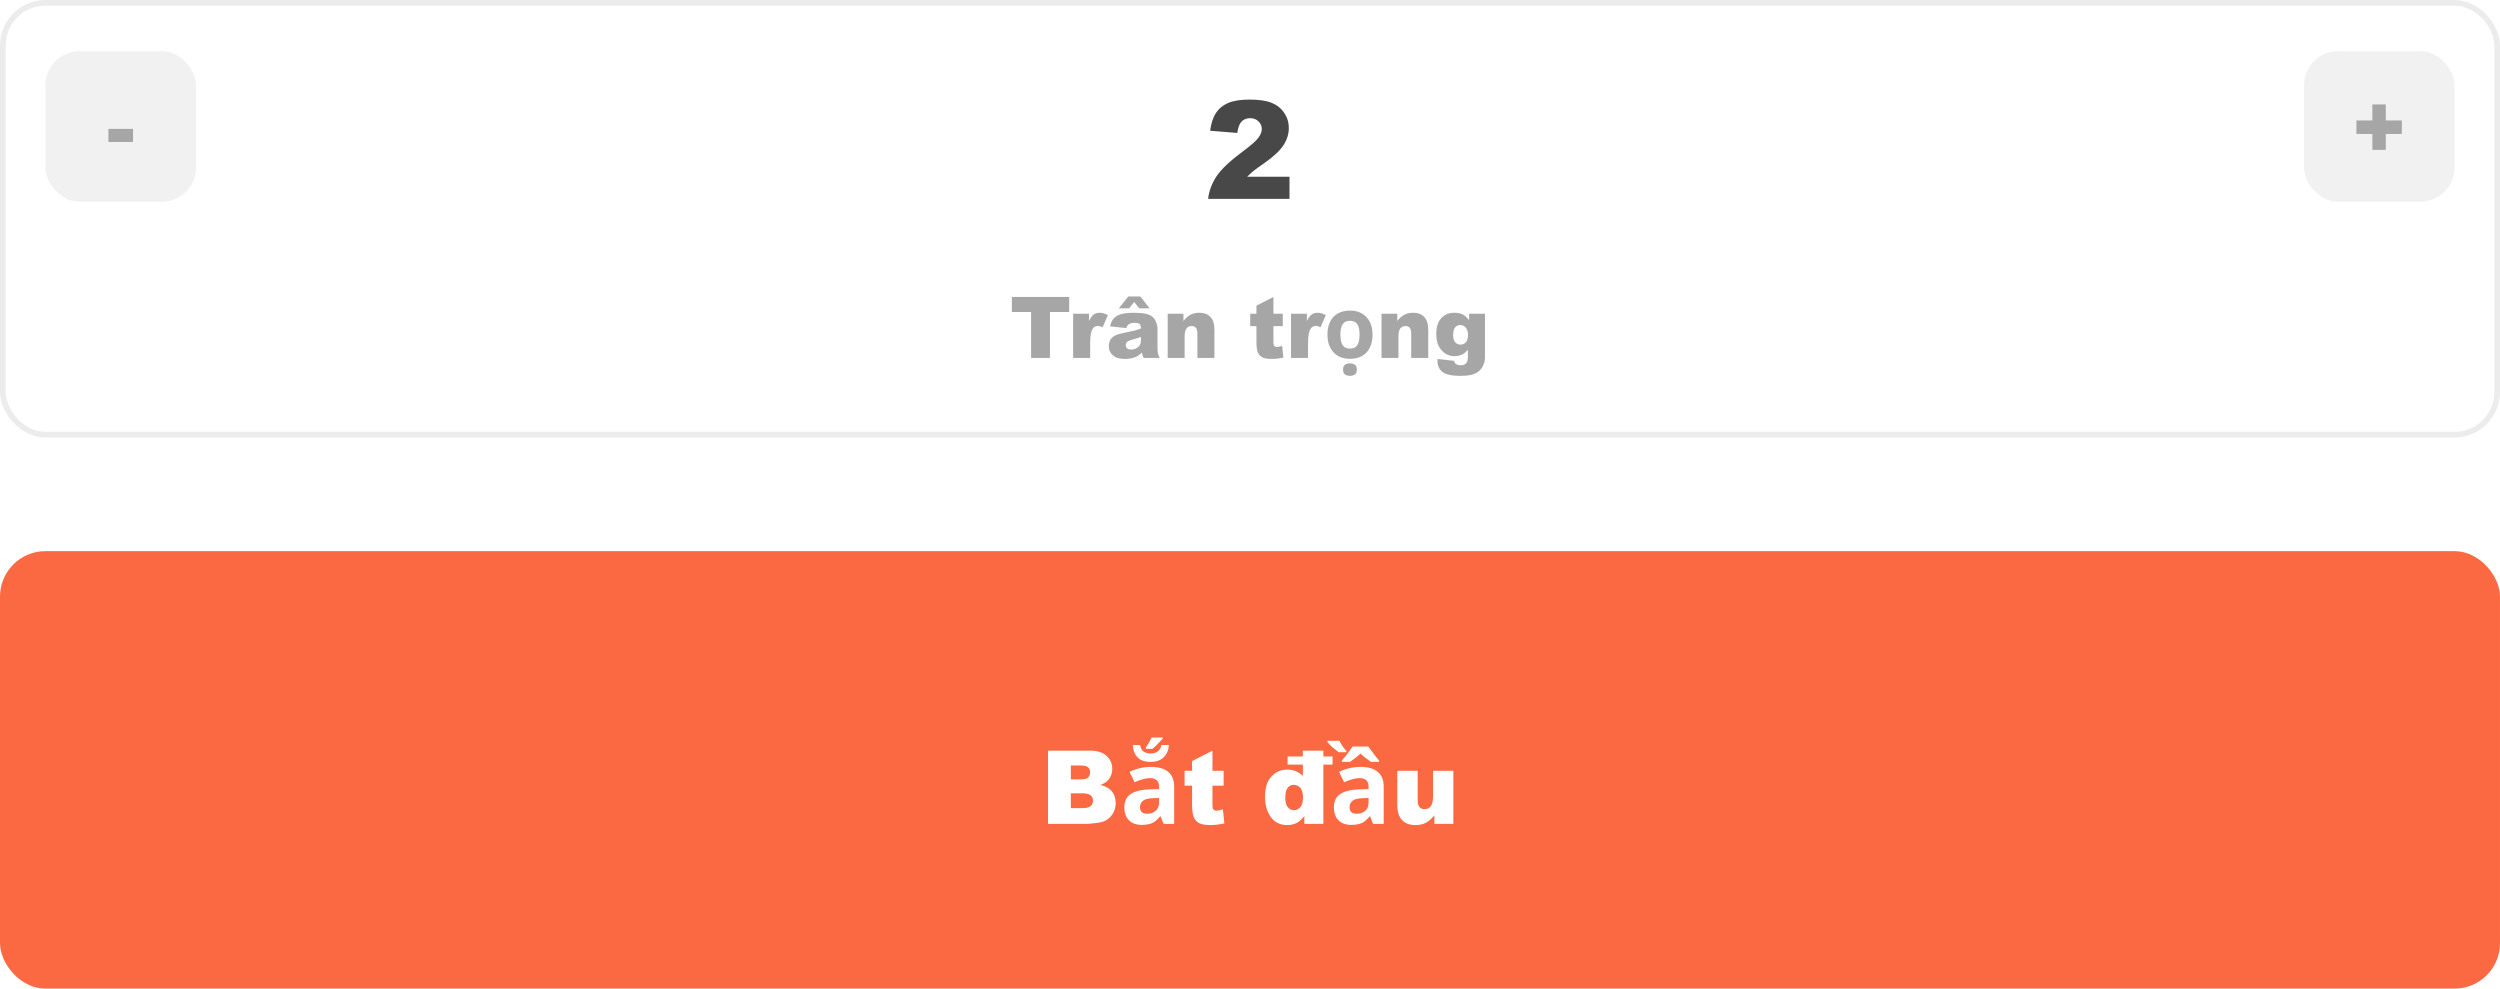 <svg width="440" height="174" viewBox="0 0 440 174" fill="none" xmlns="http://www.w3.org/2000/svg">
<rect x="0.5" y="0.5" width="439" height="76" rx="7.5" fill="white"/>
<rect x="8" y="9" width="26.5" height="26.5" rx="6" fill="#F1F1F1"/>
<path d="M19.082 22.682H23.418V24.989H19.082V22.682Z" fill="#A6A6A6"/>
<path d="M226.949 35H212.629C212.793 33.586 213.289 32.258 214.117 31.016C214.953 29.766 216.516 28.293 218.805 26.598C220.203 25.559 221.098 24.77 221.488 24.23C221.879 23.691 222.074 23.18 222.074 22.695C222.074 22.172 221.879 21.727 221.488 21.359C221.105 20.984 220.621 20.797 220.035 20.797C219.426 20.797 218.926 20.988 218.535 21.371C218.152 21.754 217.895 22.43 217.762 23.398L212.98 23.012C213.168 21.668 213.512 20.621 214.012 19.871C214.512 19.113 215.215 18.535 216.121 18.137C217.035 17.73 218.297 17.527 219.906 17.527C221.586 17.527 222.891 17.719 223.82 18.102C224.758 18.484 225.492 19.074 226.023 19.871C226.562 20.66 226.832 21.547 226.832 22.531C226.832 23.578 226.523 24.578 225.906 25.531C225.297 26.484 224.184 27.531 222.566 28.672C221.605 29.336 220.961 29.801 220.633 30.066C220.312 30.332 219.934 30.68 219.496 31.109H226.949V35Z" fill="#484848"/>
<rect x="405.5" y="9" width="26.5" height="26.5" rx="6" fill="#F1F1F1"/>
<path d="M414.729 21.202H417.534V18.382H419.9V21.202H422.72V23.575H419.9V26.38H417.534V23.575H414.729V21.202Z" fill="#A6A6A6"/>
<path d="M178.091 52.263H188.176V54.914H184.792V63H181.475V54.914H178.091V52.263ZM188.872 55.222H191.663V56.496C191.931 55.944 192.207 55.566 192.49 55.361C192.778 55.151 193.132 55.046 193.552 55.046C193.992 55.046 194.473 55.183 194.995 55.456L194.072 57.58C193.721 57.434 193.442 57.36 193.237 57.36C192.847 57.36 192.544 57.522 192.329 57.844C192.021 58.298 191.868 59.148 191.868 60.393V63H188.872V55.222ZM198.225 57.741L195.376 57.441C195.483 56.943 195.637 56.552 195.837 56.269C196.042 55.981 196.335 55.732 196.716 55.522C196.99 55.371 197.366 55.253 197.844 55.17C198.323 55.087 198.84 55.046 199.397 55.046C200.291 55.046 201.008 55.097 201.55 55.2C202.092 55.297 202.544 55.505 202.905 55.822C203.159 56.042 203.359 56.355 203.506 56.76C203.652 57.16 203.726 57.544 203.726 57.91V61.345C203.726 61.711 203.748 61.999 203.792 62.209C203.84 62.414 203.943 62.678 204.099 63H201.301C201.189 62.8 201.116 62.648 201.082 62.546C201.047 62.438 201.013 62.273 200.979 62.048C200.588 62.424 200.2 62.692 199.814 62.853C199.287 63.068 198.674 63.176 197.976 63.176C197.048 63.176 196.343 62.961 195.859 62.531C195.381 62.102 195.142 61.572 195.142 60.942C195.142 60.351 195.315 59.865 195.662 59.484C196.008 59.103 196.648 58.82 197.581 58.635C198.699 58.41 199.424 58.254 199.756 58.166C200.088 58.073 200.439 57.954 200.811 57.807C200.811 57.441 200.735 57.185 200.583 57.038C200.432 56.892 200.166 56.818 199.785 56.818C199.297 56.818 198.931 56.897 198.687 57.053C198.496 57.175 198.342 57.404 198.225 57.741ZM200.811 59.309C200.4 59.455 199.973 59.584 199.529 59.697C198.923 59.858 198.54 60.017 198.379 60.173C198.213 60.334 198.13 60.517 198.13 60.722C198.13 60.956 198.21 61.149 198.372 61.301C198.538 61.447 198.779 61.52 199.097 61.52C199.429 61.52 199.736 61.44 200.02 61.279C200.308 61.118 200.51 60.922 200.627 60.693C200.75 60.459 200.811 60.156 200.811 59.785V59.309ZM198.584 52.175H200.701L202.327 54.27H200.51L199.617 53.149L198.723 54.27H196.907L198.584 52.175ZM205.513 55.222H208.289V56.489C208.704 55.971 209.124 55.602 209.548 55.383C209.973 55.158 210.491 55.046 211.101 55.046C211.926 55.046 212.571 55.292 213.035 55.786C213.503 56.274 213.738 57.031 213.738 58.056V63H210.742V58.723C210.742 58.234 210.652 57.89 210.471 57.69C210.291 57.485 210.037 57.382 209.709 57.382C209.348 57.382 209.055 57.519 208.831 57.792C208.606 58.066 208.494 58.557 208.494 59.265V63H205.513V55.222ZM224.124 52.263V55.222H225.764V57.397H224.124V60.158C224.124 60.49 224.155 60.71 224.219 60.817C224.316 60.983 224.487 61.066 224.731 61.066C224.951 61.066 225.259 61.003 225.654 60.876L225.874 62.934C225.137 63.095 224.448 63.176 223.809 63.176C223.066 63.176 222.52 63.081 222.168 62.89C221.816 62.7 221.555 62.412 221.384 62.026C221.218 61.635 221.135 61.005 221.135 60.136V57.397H220.037V55.222H221.135V53.794L224.124 52.263ZM227.222 55.222H230.012V56.496C230.281 55.944 230.557 55.566 230.84 55.361C231.128 55.151 231.482 55.046 231.902 55.046C232.341 55.046 232.822 55.183 233.345 55.456L232.422 57.58C232.07 57.434 231.792 57.36 231.587 57.36C231.196 57.36 230.894 57.522 230.679 57.844C230.371 58.298 230.217 59.148 230.217 60.393V63H227.222V55.222ZM241.567 58.89C241.567 59.57 241.472 60.175 241.282 60.705C241.102 61.235 240.837 61.685 240.487 62.055C240.147 62.415 239.732 62.69 239.242 62.88C238.752 63.06 238.197 63.15 237.577 63.15C237.007 63.15 236.477 63.06 235.987 62.88C235.507 62.69 235.092 62.415 234.742 62.055C234.392 61.685 234.117 61.235 233.917 60.705C233.727 60.175 233.632 59.57 233.632 58.89C233.632 57.98 233.792 57.215 234.112 56.595C234.432 55.965 234.892 55.485 235.492 55.155C236.092 54.825 236.802 54.66 237.622 54.66C238.392 54.66 239.072 54.825 239.662 55.155C240.252 55.485 240.717 55.965 241.057 56.595C241.397 57.215 241.567 57.98 241.567 58.89ZM235.912 58.89C235.912 59.43 235.967 59.885 236.077 60.255C236.197 60.615 236.382 60.89 236.632 61.08C236.882 61.26 237.207 61.35 237.607 61.35C238.007 61.35 238.327 61.26 238.567 61.08C238.817 60.89 238.997 60.615 239.107 60.255C239.227 59.885 239.287 59.43 239.287 58.89C239.287 58.35 239.227 57.9 239.107 57.54C238.997 57.18 238.817 56.91 238.567 56.73C238.317 56.55 237.992 56.46 237.592 56.46C237.002 56.46 236.572 56.665 236.302 57.075C236.042 57.475 235.912 58.08 235.912 58.89ZM237.592 66.15C237.252 66.15 236.962 66.07 236.722 65.91C236.492 65.75 236.377 65.465 236.377 65.055C236.377 64.635 236.492 64.345 236.722 64.185C236.962 64.035 237.252 63.96 237.592 63.96C237.922 63.96 238.207 64.035 238.447 64.185C238.687 64.345 238.807 64.635 238.807 65.055C238.807 65.465 238.687 65.75 238.447 65.91C238.207 66.07 237.922 66.15 237.592 66.15ZM243.145 55.222H245.92V56.489C246.335 55.971 246.755 55.602 247.18 55.383C247.605 55.158 248.123 55.046 248.733 55.046C249.558 55.046 250.203 55.292 250.667 55.786C251.135 56.274 251.37 57.031 251.37 58.056V63H248.374V58.723C248.374 58.234 248.284 57.89 248.103 57.69C247.922 57.485 247.668 57.382 247.341 57.382C246.98 57.382 246.687 57.519 246.462 57.792C246.238 58.066 246.125 58.557 246.125 59.265V63H243.145V55.222ZM258.562 55.222H261.353V62.568L261.36 62.912C261.36 63.4 261.255 63.864 261.045 64.304C260.84 64.748 260.564 65.107 260.217 65.38C259.875 65.654 259.438 65.852 258.906 65.974C258.379 66.096 257.773 66.157 257.09 66.157C255.527 66.157 254.453 65.922 253.867 65.454C253.286 64.985 252.996 64.357 252.996 63.571C252.996 63.474 253 63.342 253.01 63.176L255.903 63.505C255.977 63.774 256.089 63.959 256.24 64.062C256.46 64.213 256.736 64.289 257.068 64.289C257.498 64.289 257.817 64.174 258.027 63.945C258.242 63.715 258.35 63.315 258.35 62.744V61.565C258.057 61.911 257.764 62.163 257.471 62.319C257.012 62.563 256.516 62.685 255.984 62.685C254.944 62.685 254.104 62.231 253.464 61.323C253.01 60.678 252.783 59.826 252.783 58.767C252.783 57.556 253.076 56.633 253.662 55.998C254.248 55.363 255.015 55.046 255.962 55.046C256.567 55.046 257.065 55.148 257.456 55.353C257.852 55.559 258.22 55.898 258.562 56.372V55.222ZM255.757 58.994C255.757 59.555 255.876 59.973 256.116 60.246C256.355 60.515 256.67 60.649 257.061 60.649C257.432 60.649 257.742 60.51 257.991 60.231C258.245 59.948 258.372 59.523 258.372 58.957C258.372 58.391 258.24 57.959 257.976 57.661C257.712 57.358 257.39 57.206 257.009 57.206C256.628 57.206 256.323 57.346 256.094 57.624C255.869 57.898 255.757 58.354 255.757 58.994Z" fill="#A6A6A6"/>
<rect x="0.5" y="0.5" width="439" height="76" rx="7.5" stroke="#ECECEC"/>
<rect y="97" width="440" height="77" rx="8" fill="#FB6943"/>
<g filter="url(#filter0_d_1722_52054)">
<path d="M184.448 130.115H191.901C193.144 130.115 194.096 130.423 194.758 131.038C195.426 131.653 195.76 132.415 195.76 133.323C195.76 134.085 195.522 134.738 195.048 135.283C194.731 135.646 194.269 135.934 193.659 136.145C194.585 136.367 195.265 136.751 195.698 137.296C196.138 137.835 196.357 138.515 196.357 139.335C196.357 140.003 196.202 140.604 195.892 141.137C195.581 141.67 195.156 142.092 194.617 142.402C194.283 142.596 193.779 142.736 193.105 142.824C192.209 142.941 191.614 143 191.321 143H184.448V130.115ZM188.465 135.169H190.196C190.817 135.169 191.248 135.063 191.488 134.853C191.734 134.636 191.857 134.325 191.857 133.921C191.857 133.546 191.734 133.253 191.488 133.042C191.248 132.831 190.826 132.726 190.223 132.726H188.465V135.169ZM188.465 140.231H190.495C191.181 140.231 191.664 140.111 191.945 139.871C192.227 139.625 192.367 139.297 192.367 138.887C192.367 138.506 192.227 138.201 191.945 137.973C191.67 137.738 191.184 137.621 190.486 137.621H188.465V140.231ZM205.735 129.122C205.675 129.998 205.369 130.712 204.817 131.264C204.277 131.816 203.509 132.092 202.513 132.092C201.481 132.092 200.707 131.822 200.191 131.282C199.687 130.742 199.411 130.022 199.363 129.122H200.677C200.725 129.626 200.917 130.004 201.253 130.256C201.589 130.496 202.015 130.616 202.531 130.616C203.023 130.616 203.443 130.484 203.791 130.22C204.139 129.956 204.337 129.59 204.385 129.122H205.735ZM204.637 127.988C204.481 128.168 204.295 128.372 204.079 128.6C203.875 128.816 203.665 129.032 203.449 129.248C203.233 129.452 203.023 129.638 202.819 129.806H201.667V129.572C201.775 129.404 201.889 129.224 202.009 129.032C202.129 128.828 202.249 128.624 202.369 128.42C202.489 128.204 202.597 128 202.693 127.808H204.637V127.988ZM202.567 132.974C203.887 132.974 204.895 133.262 205.591 133.838C206.299 134.402 206.653 135.272 206.653 136.448V143H204.781L204.259 141.668H204.187C203.911 142.016 203.623 142.304 203.323 142.532C203.035 142.76 202.699 142.922 202.315 143.018C201.943 143.126 201.481 143.18 200.929 143.18C200.353 143.18 199.831 143.072 199.363 142.856C198.907 142.628 198.547 142.286 198.283 141.83C198.019 141.362 197.887 140.774 197.887 140.066C197.887 139.022 198.253 138.254 198.985 137.762C199.717 137.258 200.815 136.982 202.279 136.934L203.989 136.88V136.448C203.989 135.932 203.851 135.554 203.575 135.314C203.311 135.074 202.939 134.954 202.459 134.954C201.979 134.954 201.511 135.026 201.055 135.17C200.599 135.302 200.143 135.47 199.687 135.674L198.805 133.856C199.333 133.58 199.915 133.364 200.551 133.208C201.199 133.052 201.871 132.974 202.567 132.974ZM202.945 138.482C202.081 138.506 201.481 138.662 201.145 138.95C200.809 139.238 200.641 139.616 200.641 140.084C200.641 140.492 200.761 140.786 201.001 140.966C201.241 141.134 201.553 141.218 201.937 141.218C202.513 141.218 202.999 141.05 203.395 140.714C203.791 140.366 203.989 139.88 203.989 139.256V138.446L202.945 138.482ZM213.391 130.115V133.666H215.359V136.276H213.391V139.59C213.391 139.988 213.429 140.252 213.505 140.381C213.622 140.58 213.827 140.68 214.12 140.68C214.384 140.68 214.753 140.604 215.228 140.451L215.491 142.921C214.606 143.114 213.78 143.211 213.013 143.211C212.122 143.211 211.466 143.097 211.044 142.868C210.622 142.64 210.309 142.294 210.104 141.831C209.904 141.362 209.805 140.606 209.805 139.563V136.276H208.486V133.666H209.805V131.952L213.391 130.115ZM232.911 131.135H234.528V132.567H232.911V143H229.562V141.62C229.094 142.206 228.666 142.602 228.279 142.807C227.764 143.076 227.189 143.211 226.557 143.211C225.285 143.211 224.312 142.728 223.639 141.761C222.971 140.794 222.637 139.619 222.637 138.236C222.637 136.689 223.006 135.506 223.744 134.686C224.488 133.865 225.432 133.455 226.574 133.455C227.131 133.455 227.635 133.549 228.086 133.736C228.543 133.924 228.947 134.205 229.299 134.58V132.567H226.609V131.135H229.299V130.115H232.911V131.135ZM229.325 138.307C229.325 137.574 229.17 137.029 228.859 136.672C228.549 136.309 228.156 136.127 227.682 136.127C227.266 136.127 226.917 136.3 226.636 136.646C226.354 136.991 226.214 137.571 226.214 138.386C226.214 139.147 226.357 139.707 226.645 140.064C226.938 140.416 227.298 140.592 227.726 140.592C228.183 140.592 228.563 140.413 228.868 140.056C229.173 139.698 229.325 139.115 229.325 138.307ZM236.17 131.858C236.374 131.63 236.584 131.378 236.8 131.102C237.016 130.814 237.232 130.526 237.448 130.238C237.676 129.938 237.88 129.656 238.06 129.392H240.832C241.024 129.656 241.228 129.938 241.444 130.238C241.66 130.526 241.876 130.814 242.092 131.102C242.32 131.378 242.53 131.63 242.722 131.858V132.092H241.3C241 131.888 240.694 131.666 240.382 131.426C240.07 131.174 239.758 130.91 239.446 130.634C239.146 130.91 238.834 131.174 238.51 131.426C238.198 131.666 237.892 131.888 237.592 132.092H236.17V131.858ZM235.612 130.382C235.276 130.13 234.922 129.854 234.55 129.554C234.19 129.242 233.878 128.912 233.614 128.564V128.384H235.738C235.93 128.768 236.122 129.098 236.314 129.374C236.506 129.638 236.716 129.896 236.944 130.148V130.382H235.612ZM239.446 132.974C240.766 132.974 241.774 133.262 242.47 133.838C243.178 134.402 243.532 135.272 243.532 136.448V143H241.66L241.138 141.668H241.066C240.79 142.016 240.502 142.304 240.202 142.532C239.914 142.76 239.578 142.922 239.194 143.018C238.822 143.126 238.36 143.18 237.808 143.18C237.232 143.18 236.71 143.072 236.242 142.856C235.786 142.628 235.426 142.286 235.162 141.83C234.898 141.362 234.766 140.774 234.766 140.066C234.766 139.022 235.132 138.254 235.864 137.762C236.596 137.258 237.694 136.982 239.158 136.934L240.868 136.88V136.448C240.868 135.932 240.73 135.554 240.454 135.314C240.19 135.074 239.818 134.954 239.338 134.954C238.858 134.954 238.39 135.026 237.934 135.17C237.478 135.302 237.022 135.47 236.566 135.674L235.684 133.856C236.212 133.58 236.794 133.364 237.43 133.208C238.078 133.052 238.75 132.974 239.446 132.974ZM239.824 138.482C238.96 138.506 238.36 138.662 238.024 138.95C237.688 139.238 237.52 139.616 237.52 140.084C237.52 140.492 237.64 140.786 237.88 140.966C238.12 141.134 238.432 141.218 238.816 141.218C239.392 141.218 239.878 141.05 240.274 140.714C240.67 140.366 240.868 139.88 240.868 139.256V138.446L239.824 138.482ZM255.789 143H252.449V141.488C251.951 142.109 251.447 142.552 250.938 142.815C250.434 143.079 249.812 143.211 249.074 143.211C248.09 143.211 247.316 142.918 246.754 142.332C246.197 141.74 245.919 140.832 245.919 139.607V133.666H249.514V138.799C249.514 139.385 249.622 139.801 249.839 140.047C250.056 140.293 250.36 140.416 250.753 140.416C251.181 140.416 251.529 140.252 251.799 139.924C252.074 139.596 252.212 139.007 252.212 138.157V133.666H255.789V143Z" fill="white"/>
</g>
<defs>
<filter id="filter0_d_1722_52054" x="180.449" y="125.809" width="79.34" height="23.402" filterUnits="userSpaceOnUse" color-interpolation-filters="sRGB">
<feFlood flood-opacity="0" result="BackgroundImageFix"/>
<feColorMatrix in="SourceAlpha" type="matrix" values="0 0 0 0 0 0 0 0 0 0 0 0 0 0 0 0 0 0 127 0" result="hardAlpha"/>
<feOffset dy="2"/>
<feGaussianBlur stdDeviation="2"/>
<feComposite in2="hardAlpha" operator="out"/>
<feColorMatrix type="matrix" values="0 0 0 0 0 0 0 0 0 0 0 0 0 0 0 0 0 0 0.3 0"/>
<feBlend mode="normal" in2="BackgroundImageFix" result="effect1_dropShadow_1722_52054"/>
<feBlend mode="normal" in="SourceGraphic" in2="effect1_dropShadow_1722_52054" result="shape"/>
</filter>
</defs>
</svg>
